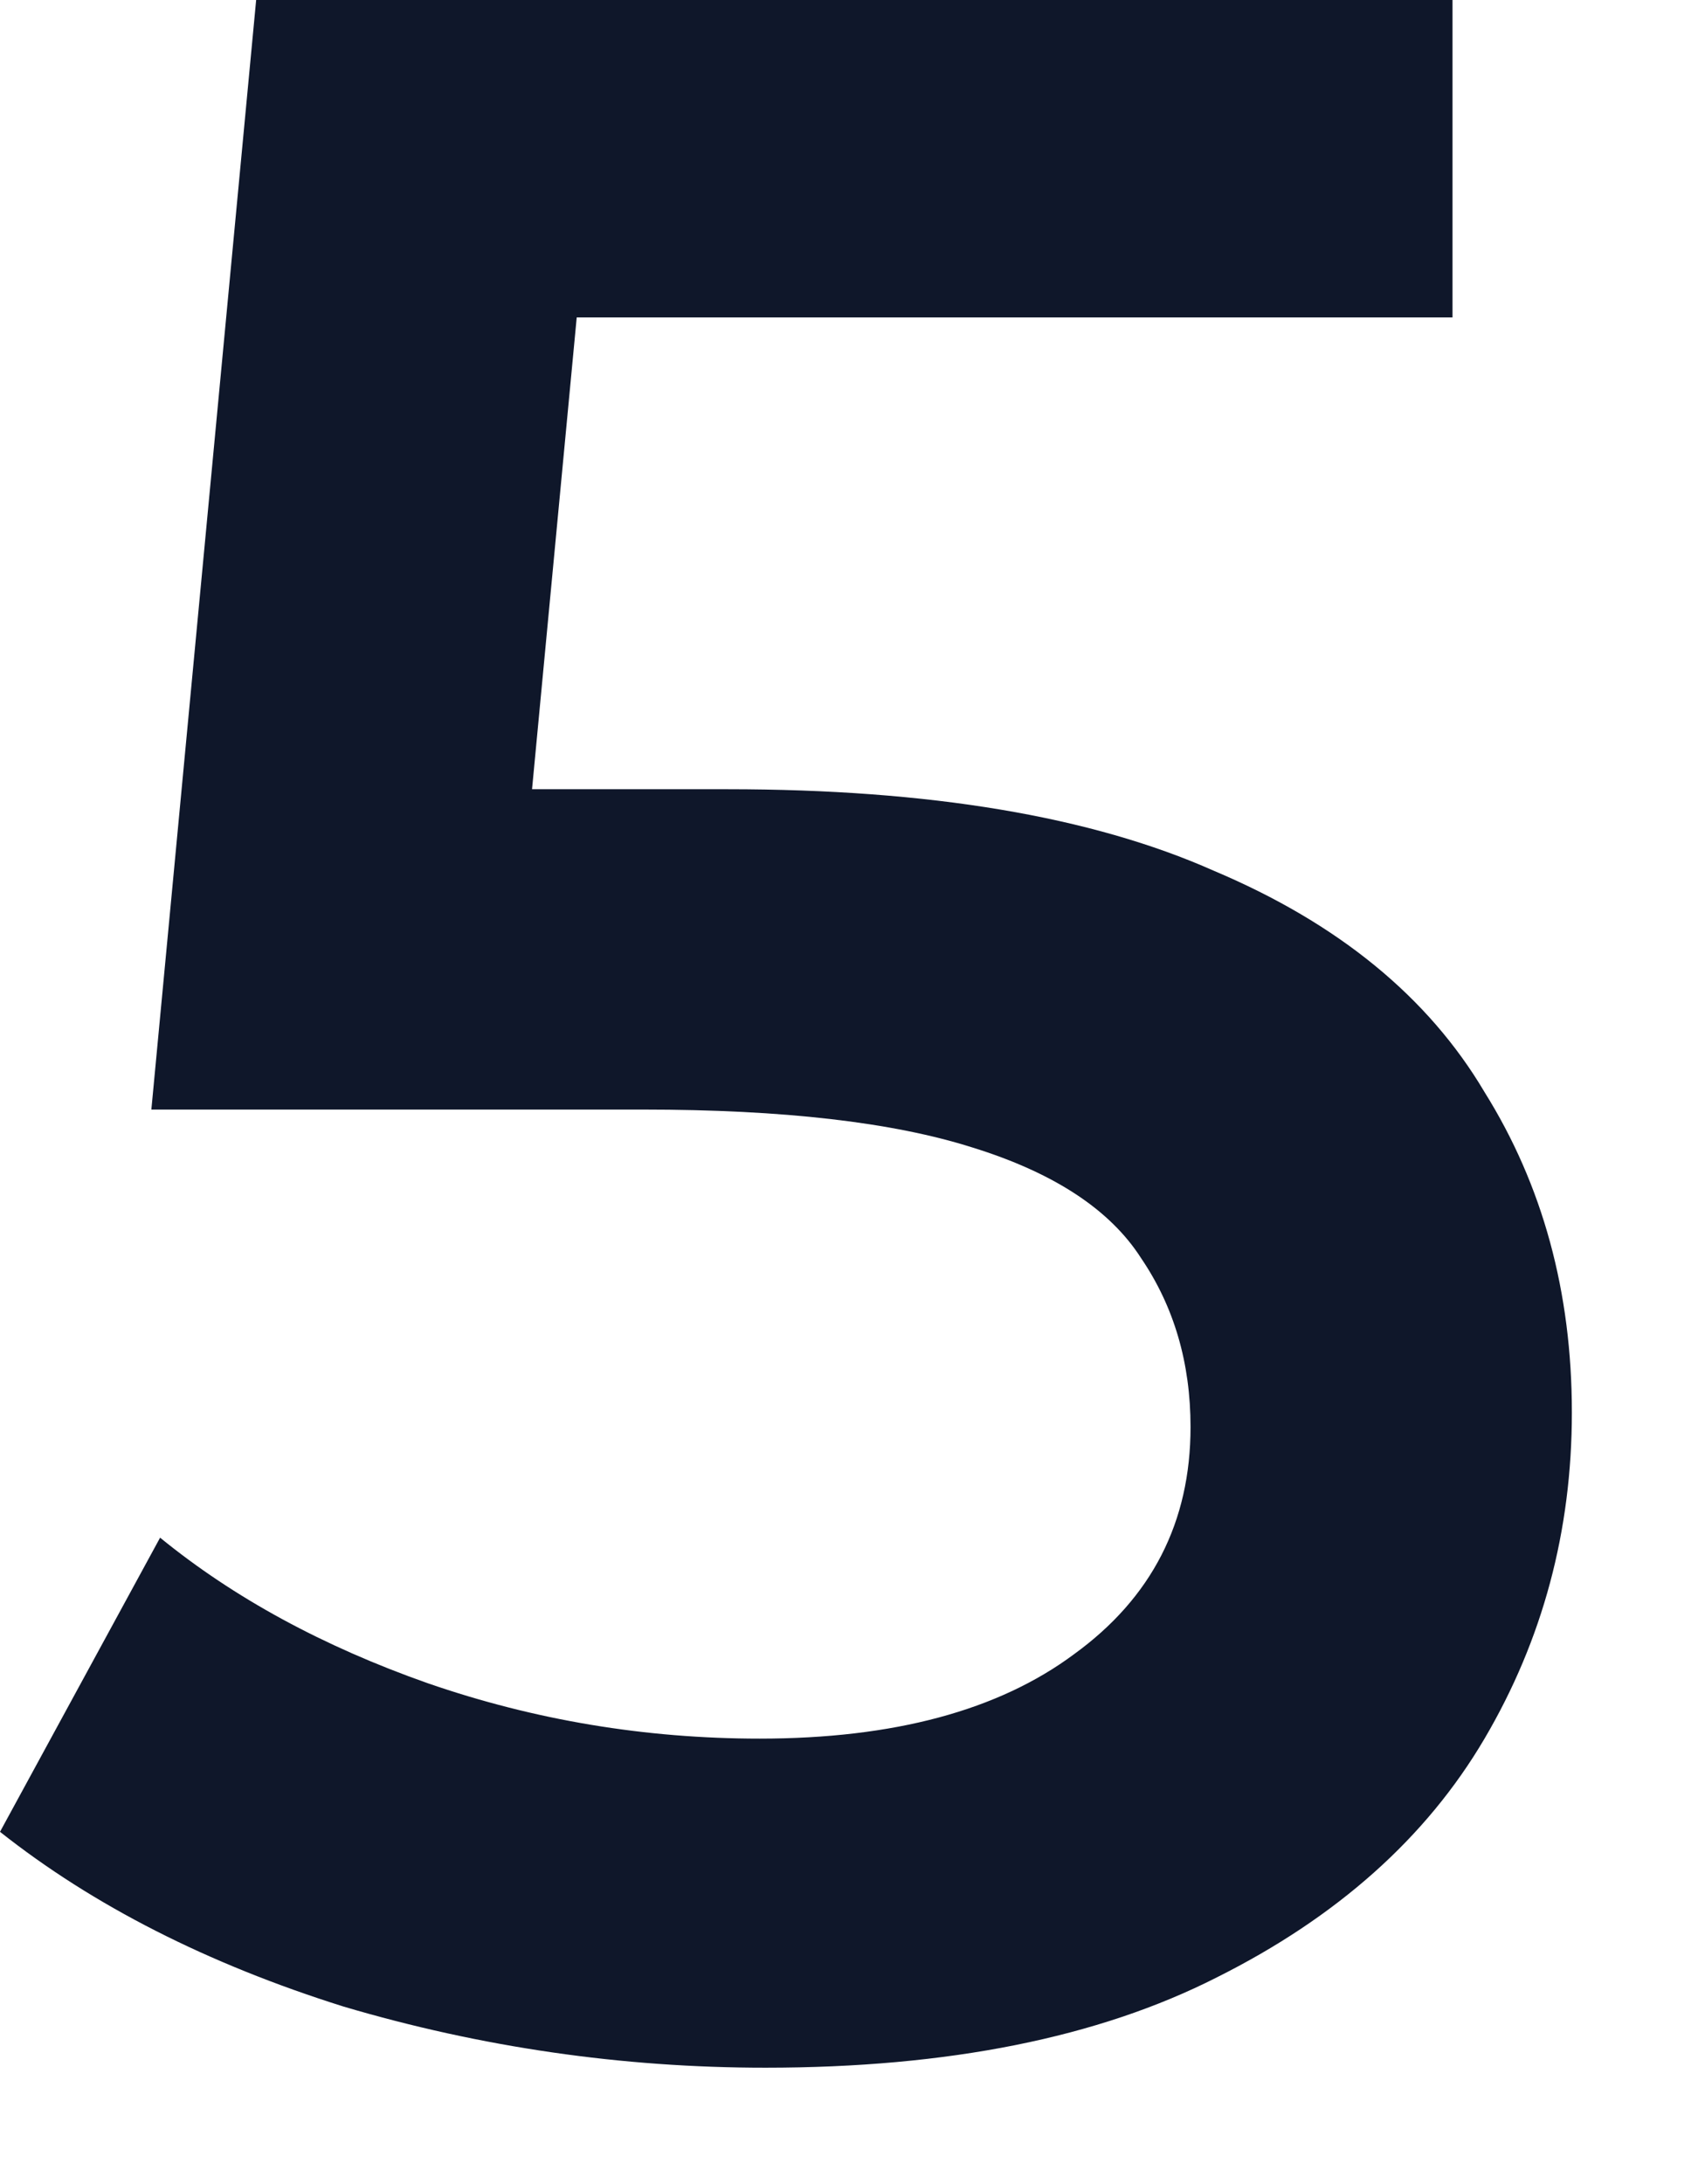 <svg width="7" height="9" viewBox="0 0 7 9" fill="none" xmlns="http://www.w3.org/2000/svg">
<path d="M3.156 8.52C2.564 8.52 1.984 8.436 1.416 8.268C0.856 8.092 0.384 7.852 0 7.548L0.66 6.336C0.964 6.584 1.332 6.784 1.764 6.936C2.204 7.088 2.66 7.164 3.132 7.164C3.684 7.164 4.116 7.048 4.428 6.816C4.748 6.584 4.908 6.272 4.908 5.88C4.908 5.616 4.84 5.384 4.704 5.184C4.576 4.984 4.344 4.832 4.008 4.728C3.68 4.624 3.228 4.572 2.652 4.572H0.624L1.056 0H5.988V1.308H1.632L2.448 0.564L2.124 3.984L1.308 3.252H3C3.832 3.252 4.5 3.364 5.004 3.588C5.516 3.804 5.888 4.108 6.12 4.5C6.36 4.884 6.48 5.324 6.48 5.82C6.48 6.308 6.36 6.756 6.12 7.164C5.88 7.572 5.512 7.9 5.016 8.148C4.528 8.396 3.908 8.52 3.156 8.52Z" fill="#0F172A"/>
</svg>